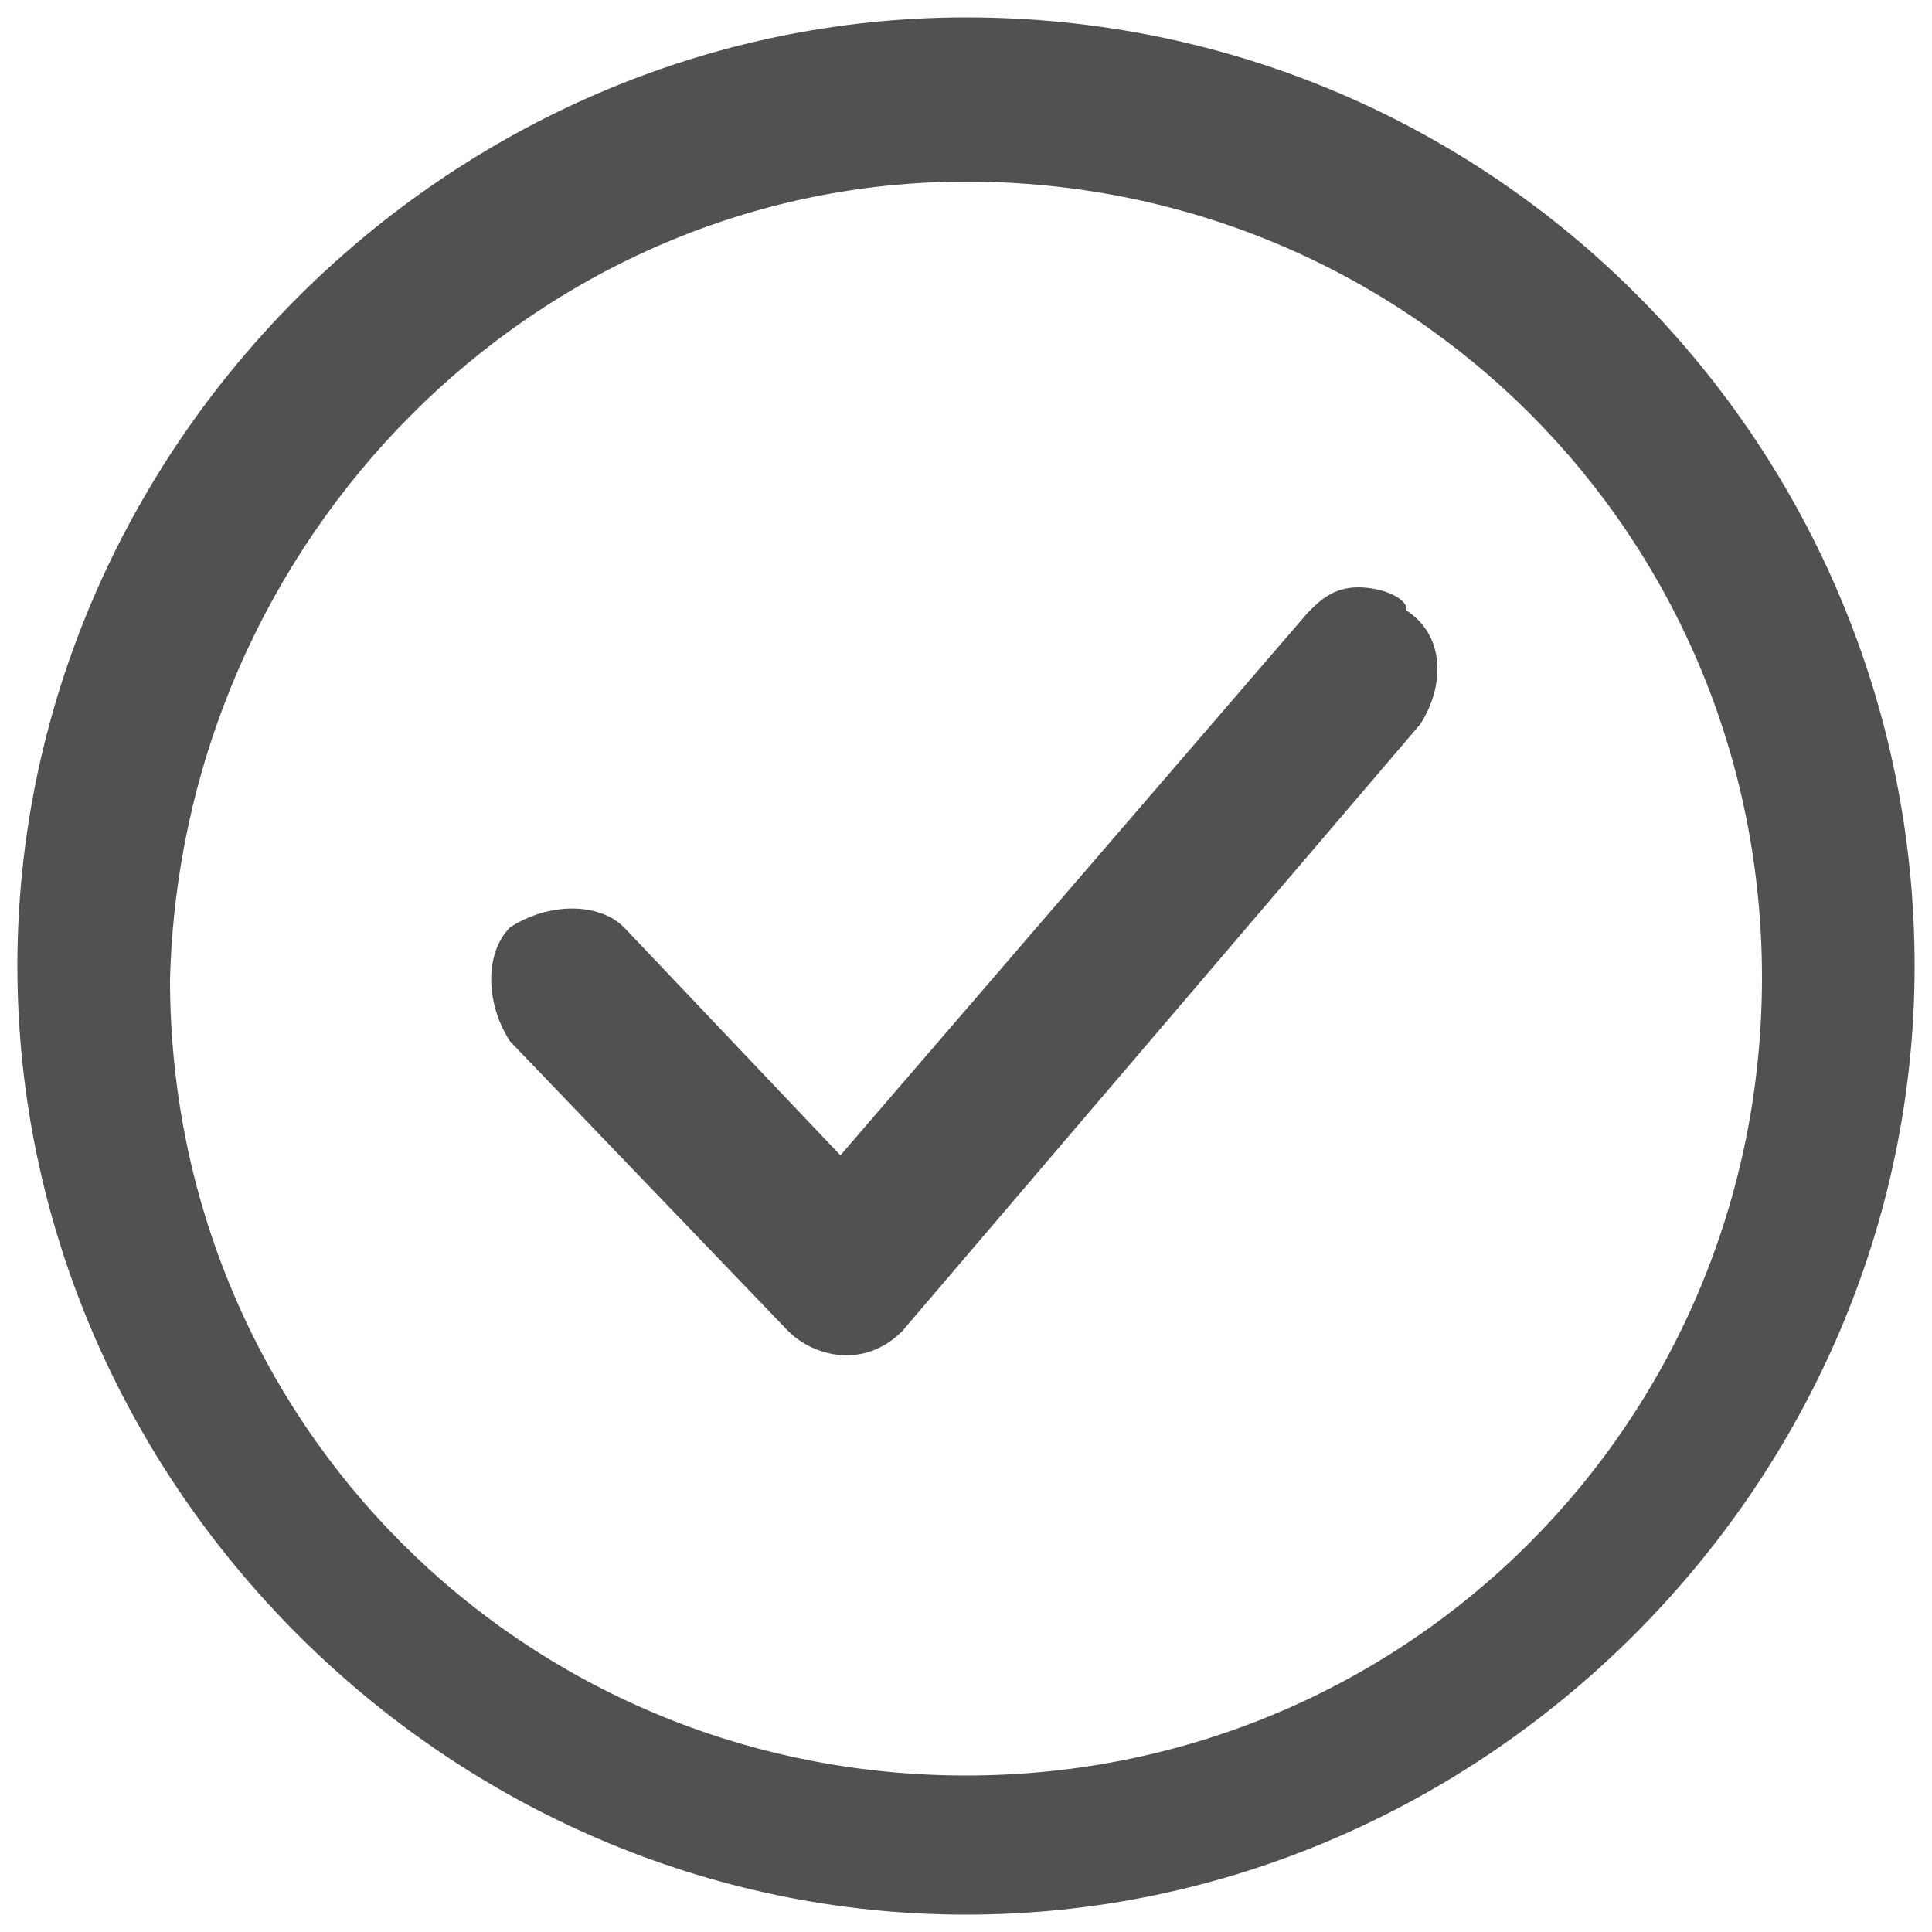 <?xml version="1.0" encoding="utf-8"?>
<!-- Generator: Adobe Illustrator 24.0.1, SVG Export Plug-In . SVG Version: 6.00 Build 0)  -->
<svg version="1.1"
	 id="Layer_1" xmlns:cc="http://creativecommons.org/ns#" xmlns:dc="http://purl.org/dc/elements/1.1/" xmlns:inkscape="http://www.inkscape.org/namespaces/inkscape" xmlns:rdf="http://www.w3.org/1999/02/22-rdf-syntax-ns#" xmlns:sodipodi="http://sodipodi.sourceforge.net/DTD/sodipodi-0.dtd" xmlns:svg="http://www.w3.org/2000/svg"
	 xmlns="http://www.w3.org/2000/svg" xmlns:xlink="http://www.w3.org/1999/xlink" x="0px" y="0px" viewBox="0 0 100 100"
	 style="enable-background:new 0 0 100 100;" xml:space="preserve">
<style type="text/css">
	.st0{fill-rule:evenodd;clip-rule:evenodd;fill:#515151;}
</style>
<g>
	<path class="st0" d="M50,0.9C23.2,0.9,0.9,23.2,0.9,50S23.2,99.1,50,99.1S99.1,76.8,99.1,50S77.5,0.9,50,0.9z M50,9.4
		c22.9,0,41.2,18.3,41.2,41.2S72.9,91.9,50,91.9S8.8,73.6,8.8,50.7C9.4,27.8,27.8,9.4,50,9.4z M70.3,30.4c-1.3,0-2,0.7-2.6,1.3
		L43.5,59.8L32.3,48c-1.3-1.3-3.9-1.3-5.9,0l0,0c-1.3,1.3-1.3,3.9,0,5.9l14.4,15c1.3,1.3,3.9,2,5.9,0l0,0l26.8-31.4
		c1.3-2,1.3-4.6-0.7-5.9C72.9,31,71.6,30.4,70.3,30.4L70.3,30.4z"/>
</g>
</svg>

